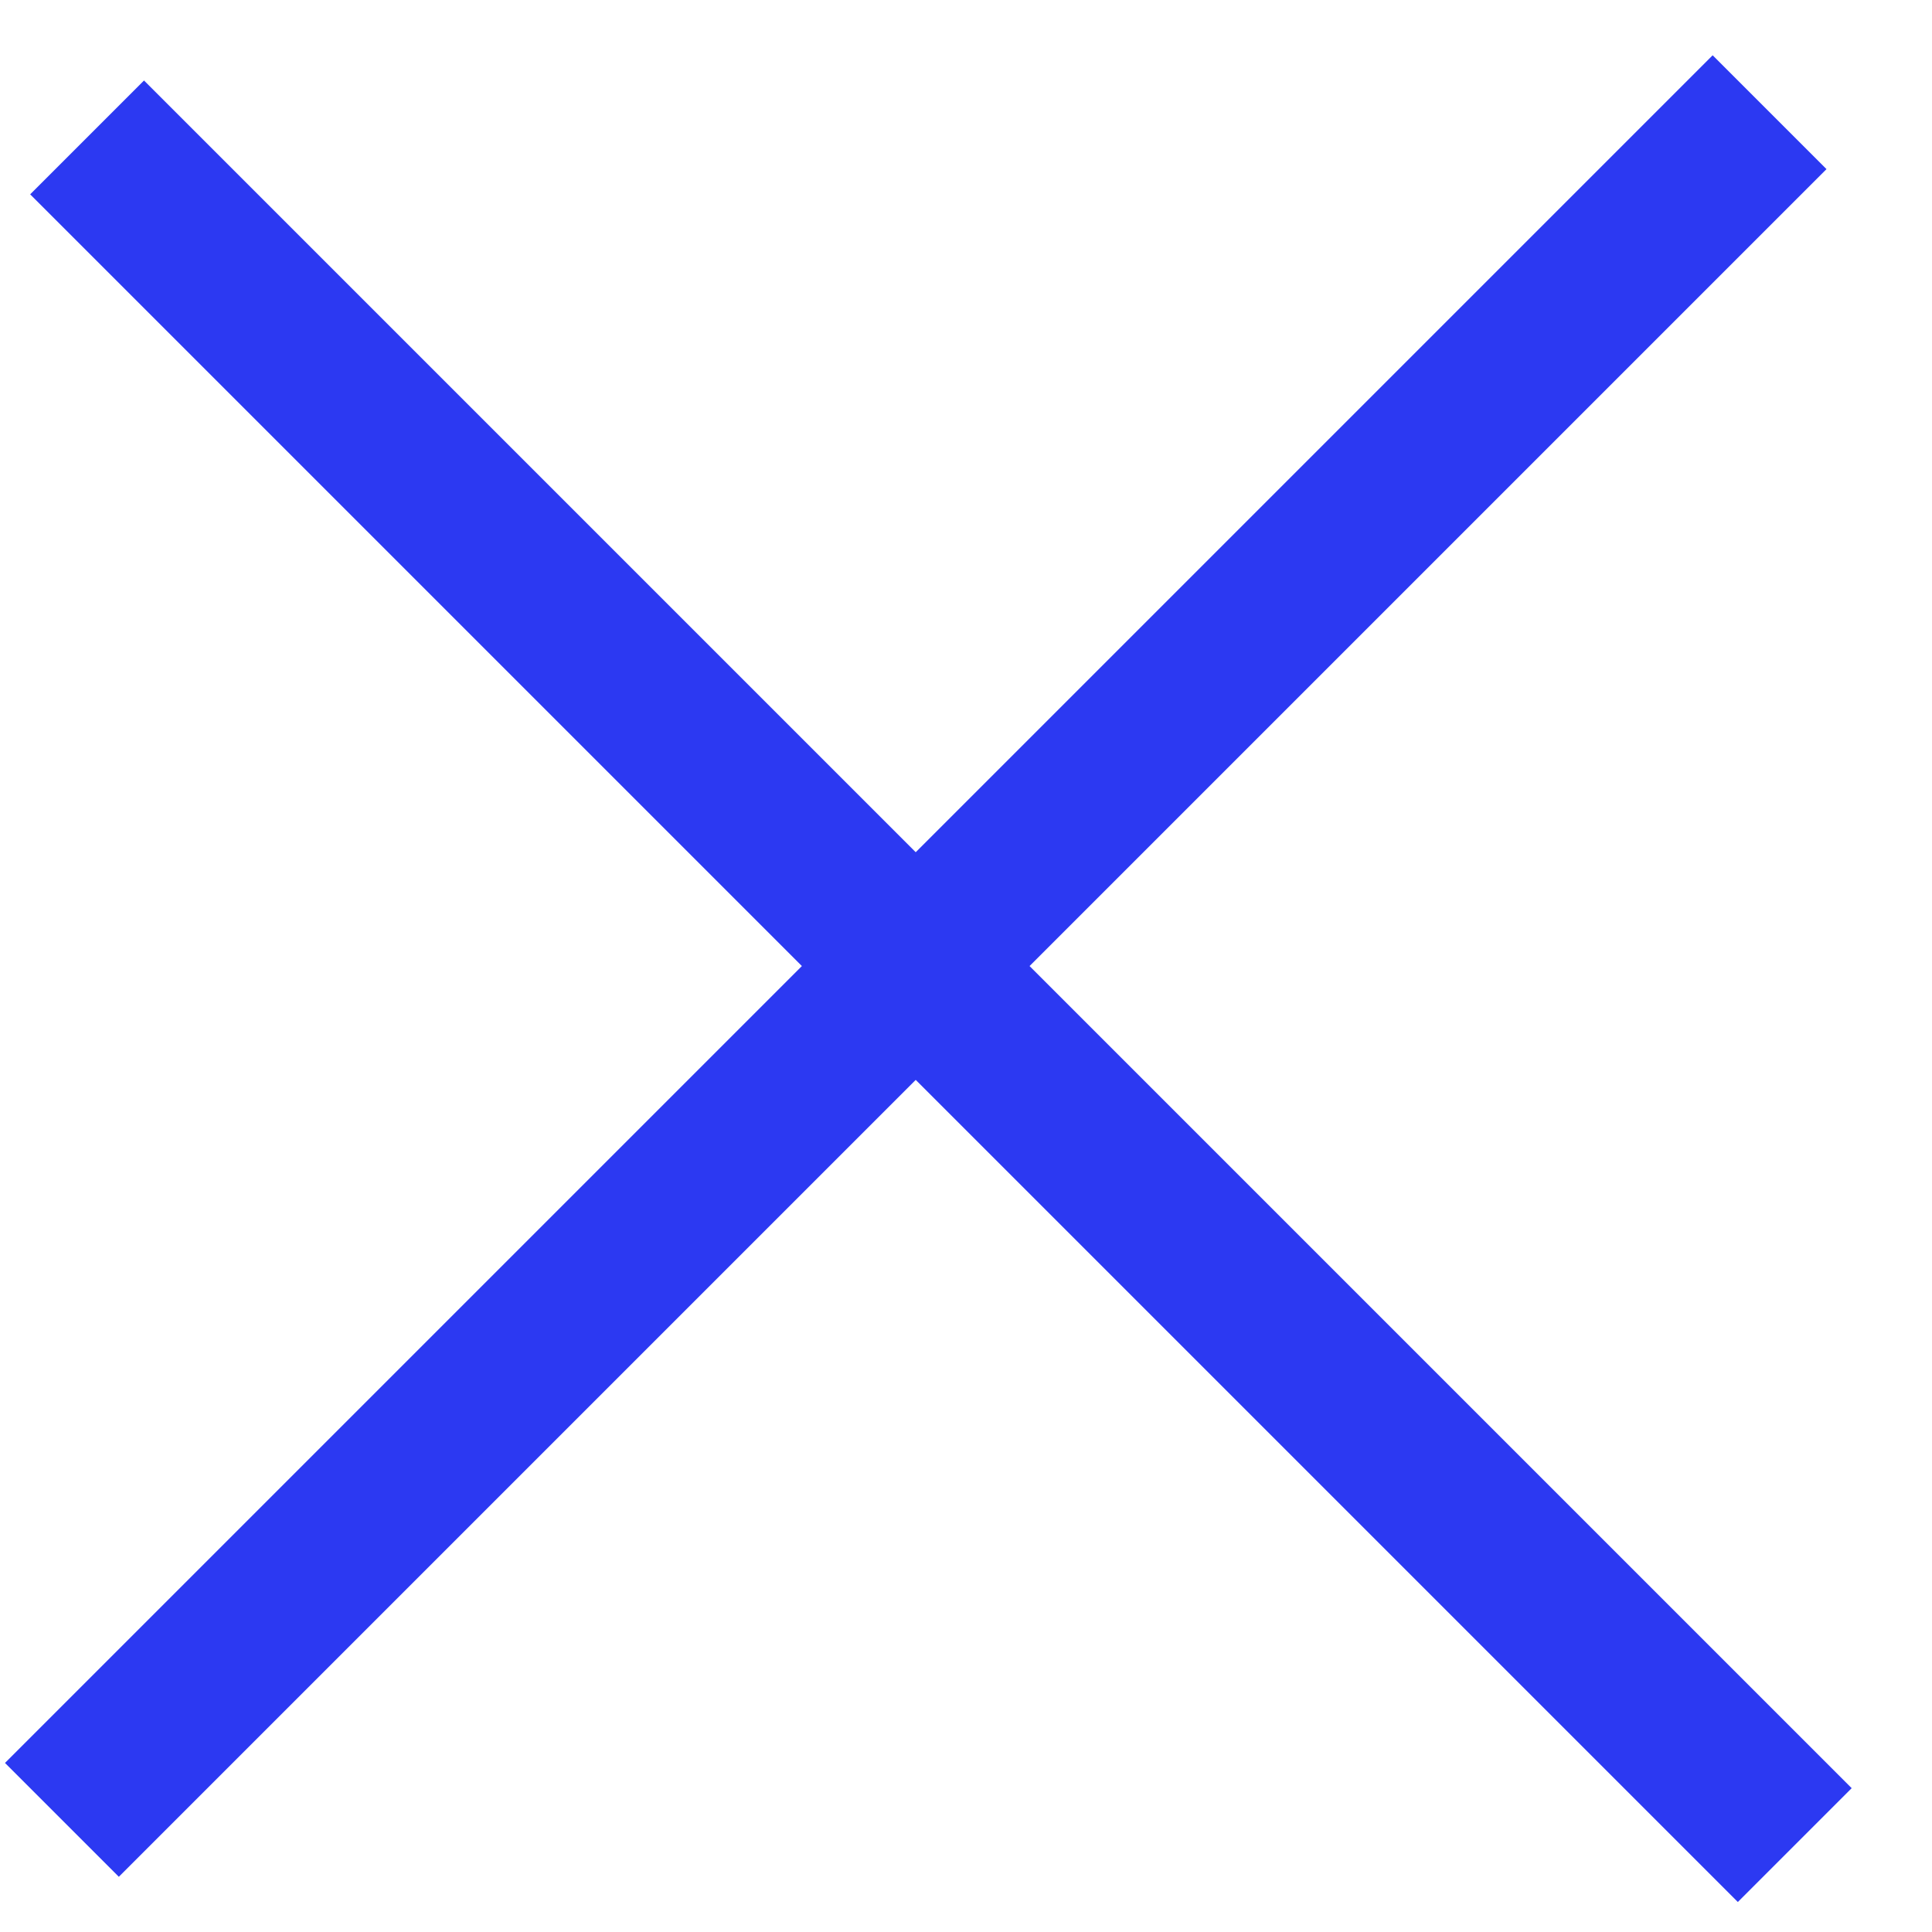<svg width="24" height="24" viewBox="0 0 24 24" fill="none" xmlns="http://www.w3.org/2000/svg">
<rect x="0.062" y="21.9" width="30" height="2" transform="rotate(-45 0.062 21.9)" fill="#2C39F2"/>
<rect x="1.789" y="1" width="30" height="2" transform="rotate(45 1.789 1)" fill="#2C39F2"/>
</svg>
